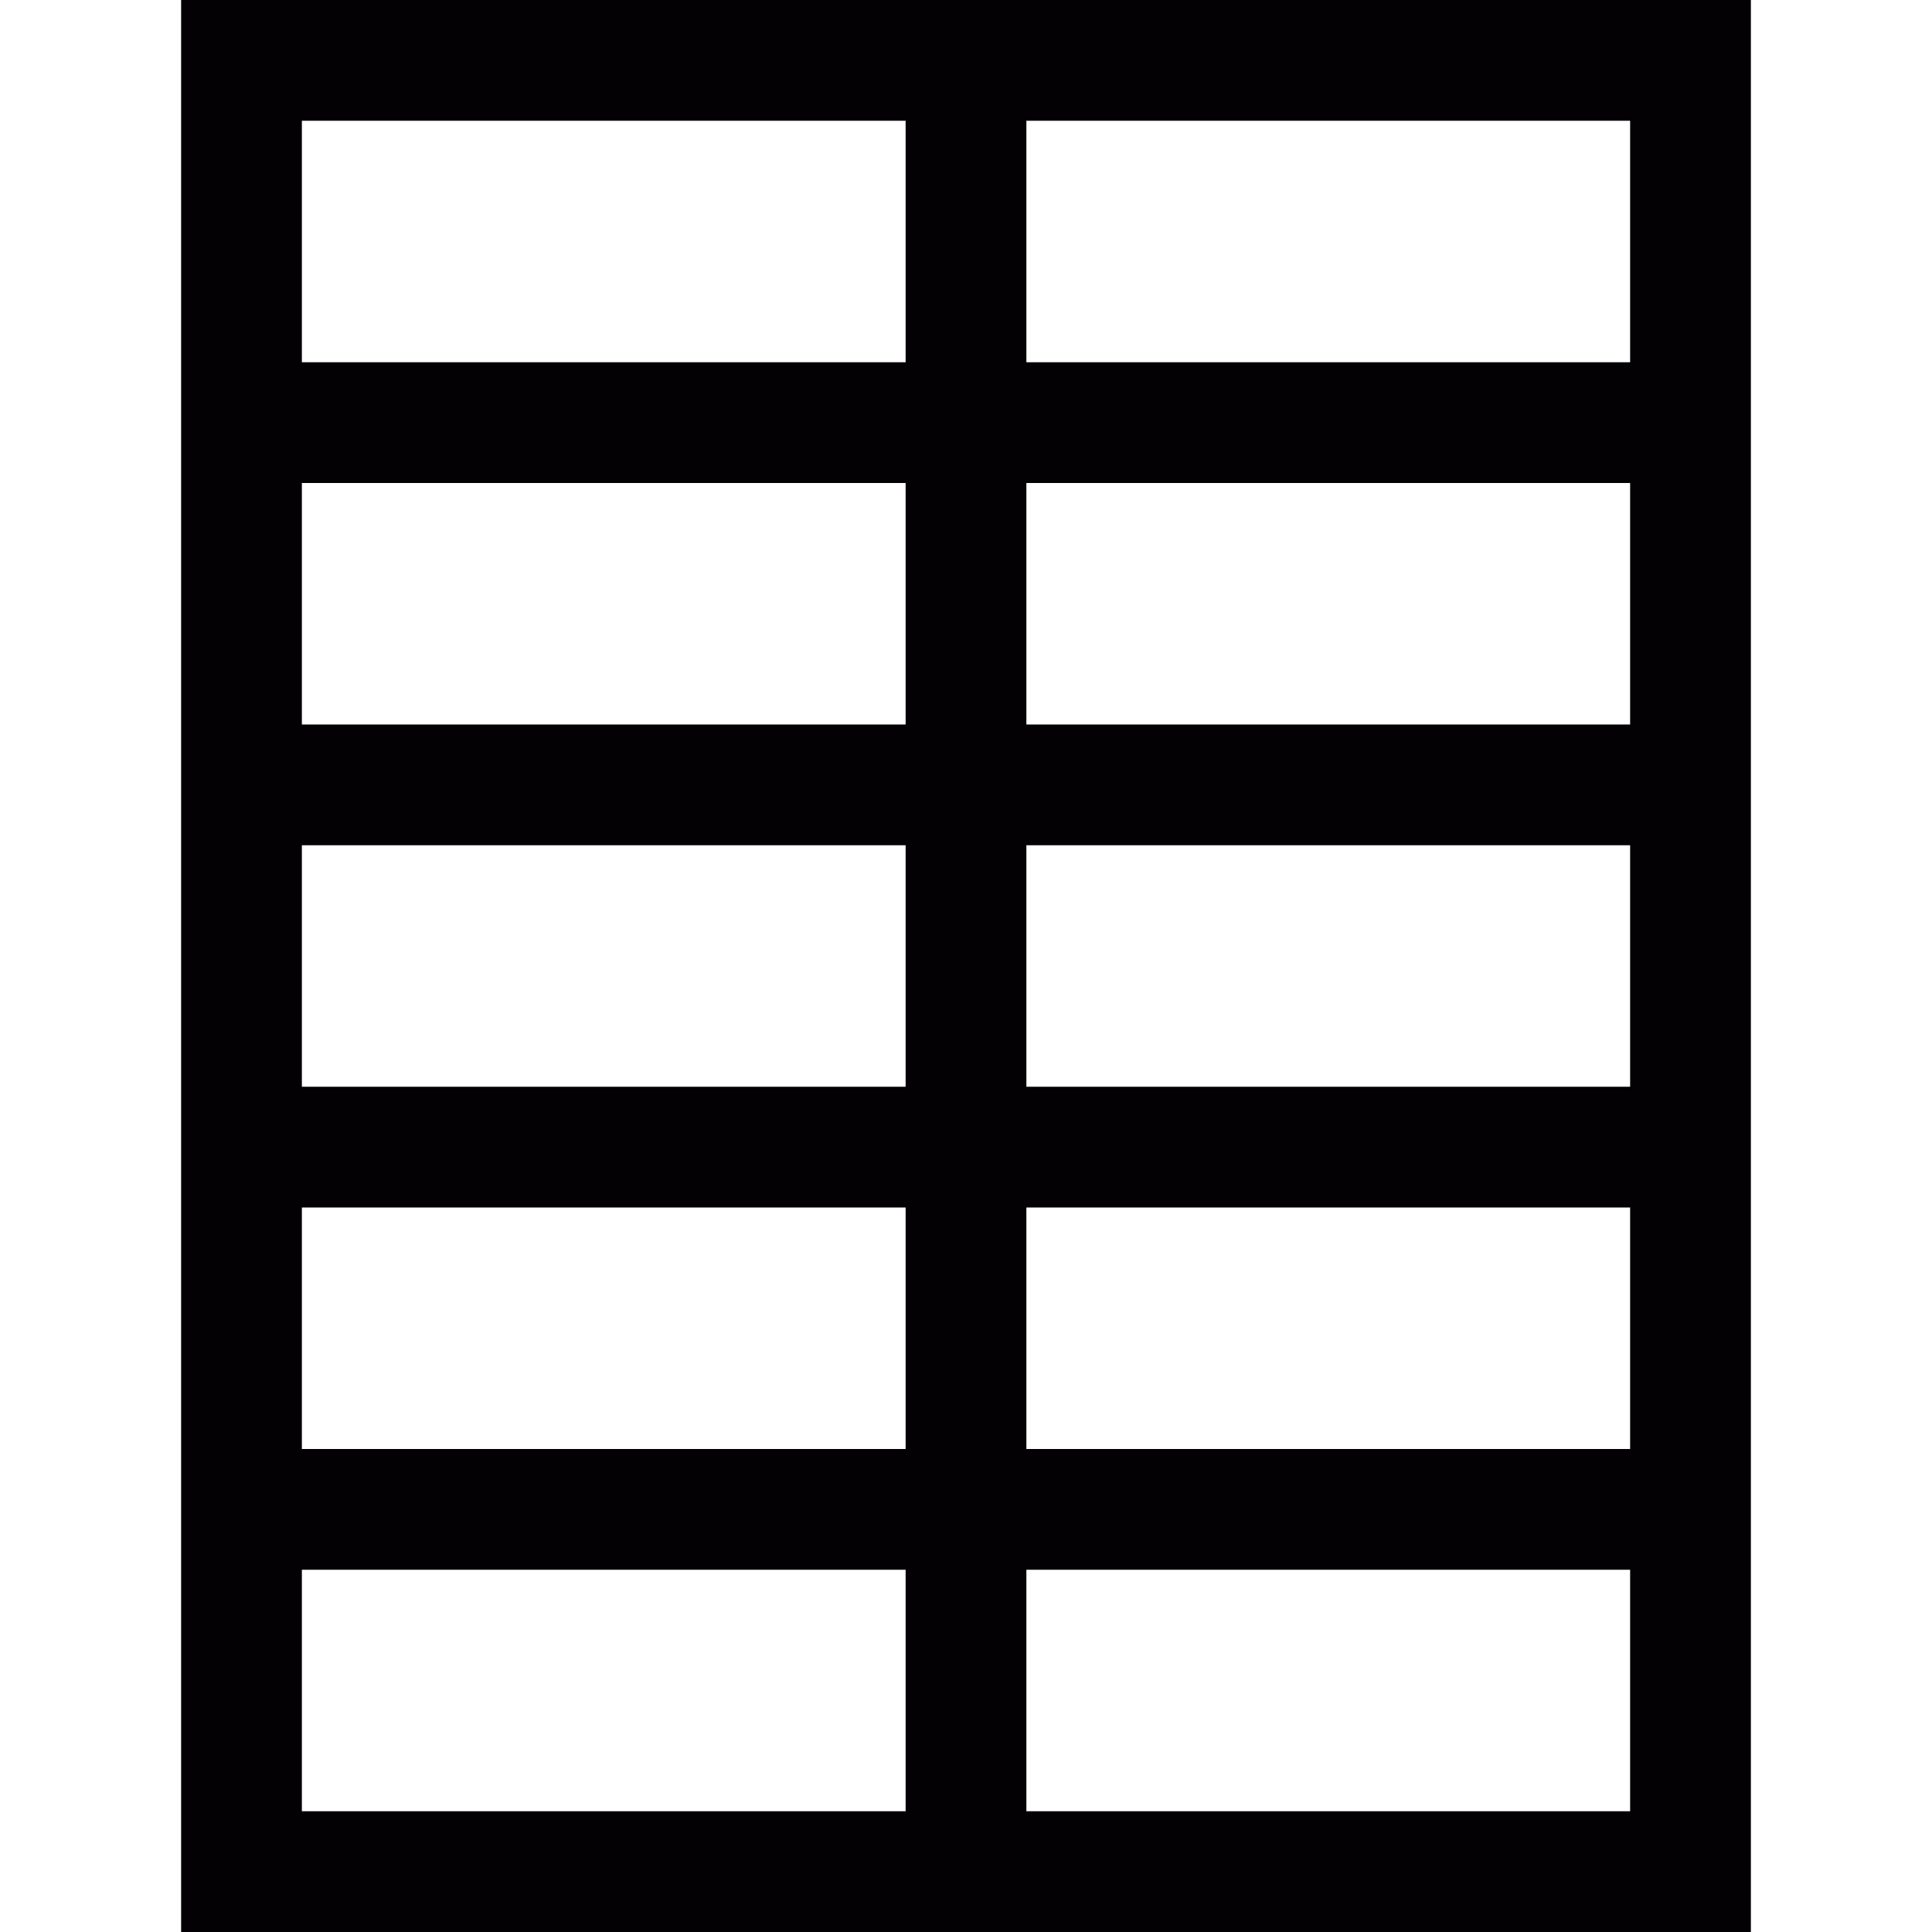 <?xml version="1.0" encoding="iso-8859-1"?>
<!-- Generator: Adobe Illustrator 18.1.1, SVG Export Plug-In . SVG Version: 6.00 Build 0)  -->
<svg version="1.1" id="Capa_1" xmlns="http://www.w3.org/2000/svg" xmlns:xlink="http://www.w3.org/1999/xlink" x="0px" y="0px"
	 viewBox="0 0 16 16" style="enable-background:new 0 0 16 16;" xml:space="preserve">
<g>
	<path style="fill:#030104;" d="M1.5,16h13V0h-13V16z M8.5,1h5v2h-5V1z M8.5,4h5v2h-5V4z M8.5,7h5v2h-5V7z M8.5,10h5v2h-5V10z
		 M8.5,13h5v2h-5V13z M2.5,1h5v2h-5V1z M2.5,4h5v2h-5V4z M2.5,7h5v2h-5V7z M2.5,10h5v2h-5V10z M2.5,13h5v2h-5V13z"/>
</g>
<g>
</g>
<g>
</g>
<g>
</g>
<g>
</g>
<g>
</g>
<g>
</g>
<g>
</g>
<g>
</g>
<g>
</g>
<g>
</g>
<g>
</g>
<g>
</g>
<g>
</g>
<g>
</g>
<g>
</g>
</svg>
